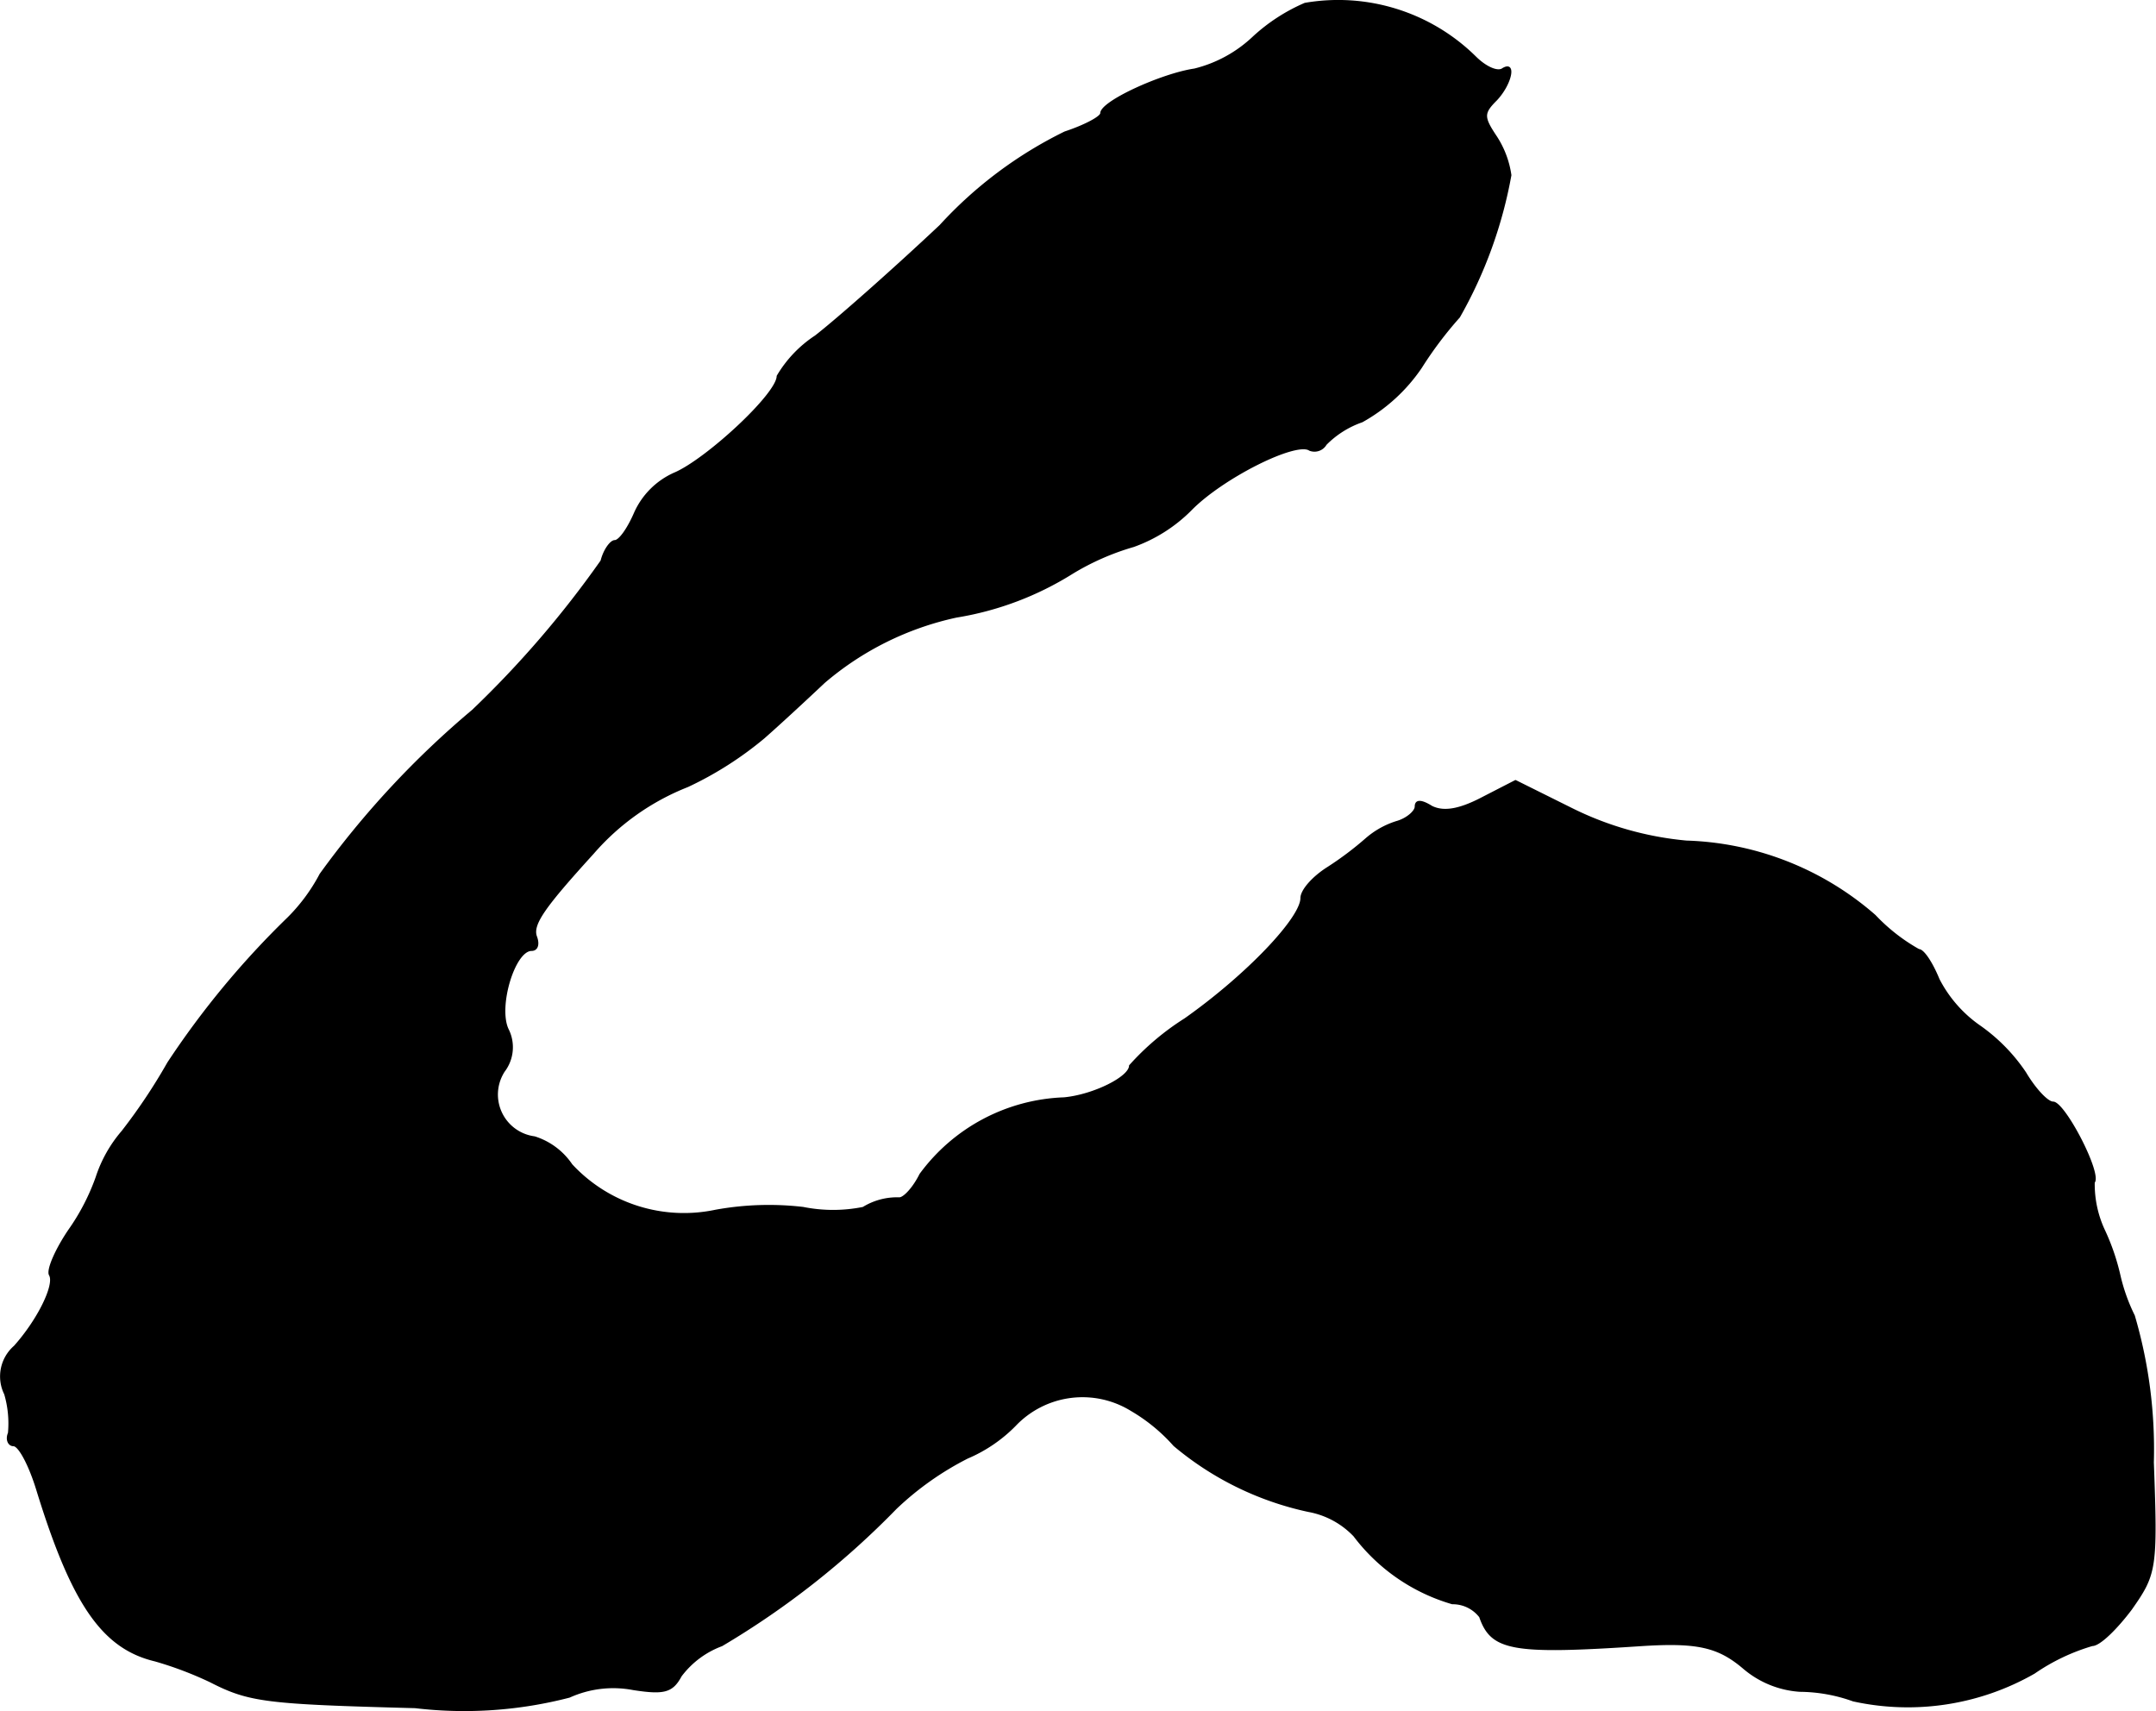 <?xml version="1.0" encoding="UTF-8"?>
<svg xmlns="http://www.w3.org/2000/svg"
     version="1.1"
     width="4.837mm"
     height="3.839mm"
     viewBox="0 0 13.711 10.883">
   <defs>
      <style type="text/css"><![CDATA[
      .a {
        stroke: #000;
        stroke-linecap: round;
        stroke-linejoin: round;
        stroke-width: 0.01px;
      }
    ]]></style>
   </defs>
   <path class="a"
         d="M8.299.023a1.159,1.159,0,0,0-.327.212A.835.835,0,0,1,7.596.441c-.206.03-.594.206-.594.279,0,.024-.103.079-.23.121a2.658,2.658,0,0,0-.793.594c-.303.285-.66.6-.793.703a.775.775,0,0,0-.242.254c0,.115-.454.533-.654.618a.497.497,0,0,0-.254.254c-.042.097-.097.176-.127.176-.024,0-.067.055-.085.127a6.431,6.431,0,0,1-.818.951,5.783,5.783,0,0,0-.969,1.042,1.145,1.145,0,0,1-.206.279,5.513,5.513,0,0,0-.763.921,3.621,3.621,0,0,1-.291.436.851.851,0,0,0-.164.291,1.393,1.393,0,0,1-.176.339C.352,7.952.298,8.079.316,8.109c.036.061-.073.285-.224.454a.253.253,0,0,0-.061.303.666.666,0,0,1,.024.248c-.018.042,0,.079.03.079.036,0,.103.127.151.285.224.727.418,1.005.751,1.084a2.295,2.295,0,0,1,.351.133c.248.127.357.139,1.302.164a2.658,2.658,0,0,0,.981-.067.676.676,0,0,1,.406-.048c.194.03.248.018.303-.085a.574.574,0,0,1,.26-.194,5.34,5.34,0,0,0,1.108-.872,1.915,1.915,0,0,1,.454-.321.941.941,0,0,0,.303-.206.591.591,0,0,1,.739-.097,1.114,1.114,0,0,1,.273.224,1.966,1.966,0,0,0,.854.418.533.533,0,0,1,.291.157,1.2,1.2,0,0,0,.624.43.219.219,0,0,1,.176.085c.073.212.206.236,1.018.182.363-.024.497.006.66.145a.612.612,0,0,0,.357.145,1.022,1.022,0,0,1,.339.061,1.619,1.619,0,0,0,1.151-.176,1.289,1.289,0,0,1,.369-.176c.048,0,.157-.109.248-.23.157-.224.164-.254.139-.933a3.015,3.015,0,0,0-.121-.933,1.162,1.162,0,0,1-.091-.254,1.419,1.419,0,0,0-.097-.285.693.693,0,0,1-.067-.309c.048-.055-.188-.509-.26-.509-.036,0-.115-.085-.176-.188a1.131,1.131,0,0,0-.291-.297.819.819,0,0,1-.26-.297c-.042-.103-.097-.188-.127-.188a1.172,1.172,0,0,1-.279-.218,1.91,1.91,0,0,0-1.199-.472,2.056,2.056,0,0,1-.727-.206L9.638,4.966l-.212.109c-.151.079-.248.091-.321.055-.067-.042-.103-.042-.103,0,0,.03-.055.079-.121.097a.541.541,0,0,0-.194.109,2.073,2.073,0,0,1-.242.182c-.097.061-.17.145-.17.194,0,.127-.345.491-.739.769a1.656,1.656,0,0,0-.351.297c0,.073-.23.188-.418.206a1.186,1.186,0,0,0-.915.485c-.042.085-.103.151-.133.151a.411.411,0,0,0-.23.061.966.966,0,0,1-.382,0,1.891,1.891,0,0,0-.557.018.974.974,0,0,1-.915-.291.445.445,0,0,0-.236-.176A.273.273,0,0,1,3.205,6.813a.252.252,0,0,0,.024-.267c-.067-.145.042-.503.151-.503.036,0,.048-.036.03-.085-.03-.079.055-.194.363-.533a1.543,1.543,0,0,1,.6-.424,2.231,2.231,0,0,0,.485-.309c.097-.085.273-.248.382-.351a1.914,1.914,0,0,1,.842-.418,1.986,1.986,0,0,0,.739-.279,1.608,1.608,0,0,1,.388-.17.98.98,0,0,0,.363-.23c.2-.206.672-.442.757-.382a.084.084,0,0,0,.103-.036.597.597,0,0,1,.23-.145A1.098,1.098,0,0,0,9.038,2.337a2.427,2.427,0,0,1,.242-.321,2.844,2.844,0,0,0,.327-.902A.604.604,0,0,0,9.516.871c-.085-.127-.085-.151,0-.236.097-.103.127-.254.036-.194-.036.018-.109-.018-.17-.079A1.242,1.242,0,0,0,8.299.023Z"/>
</svg>
